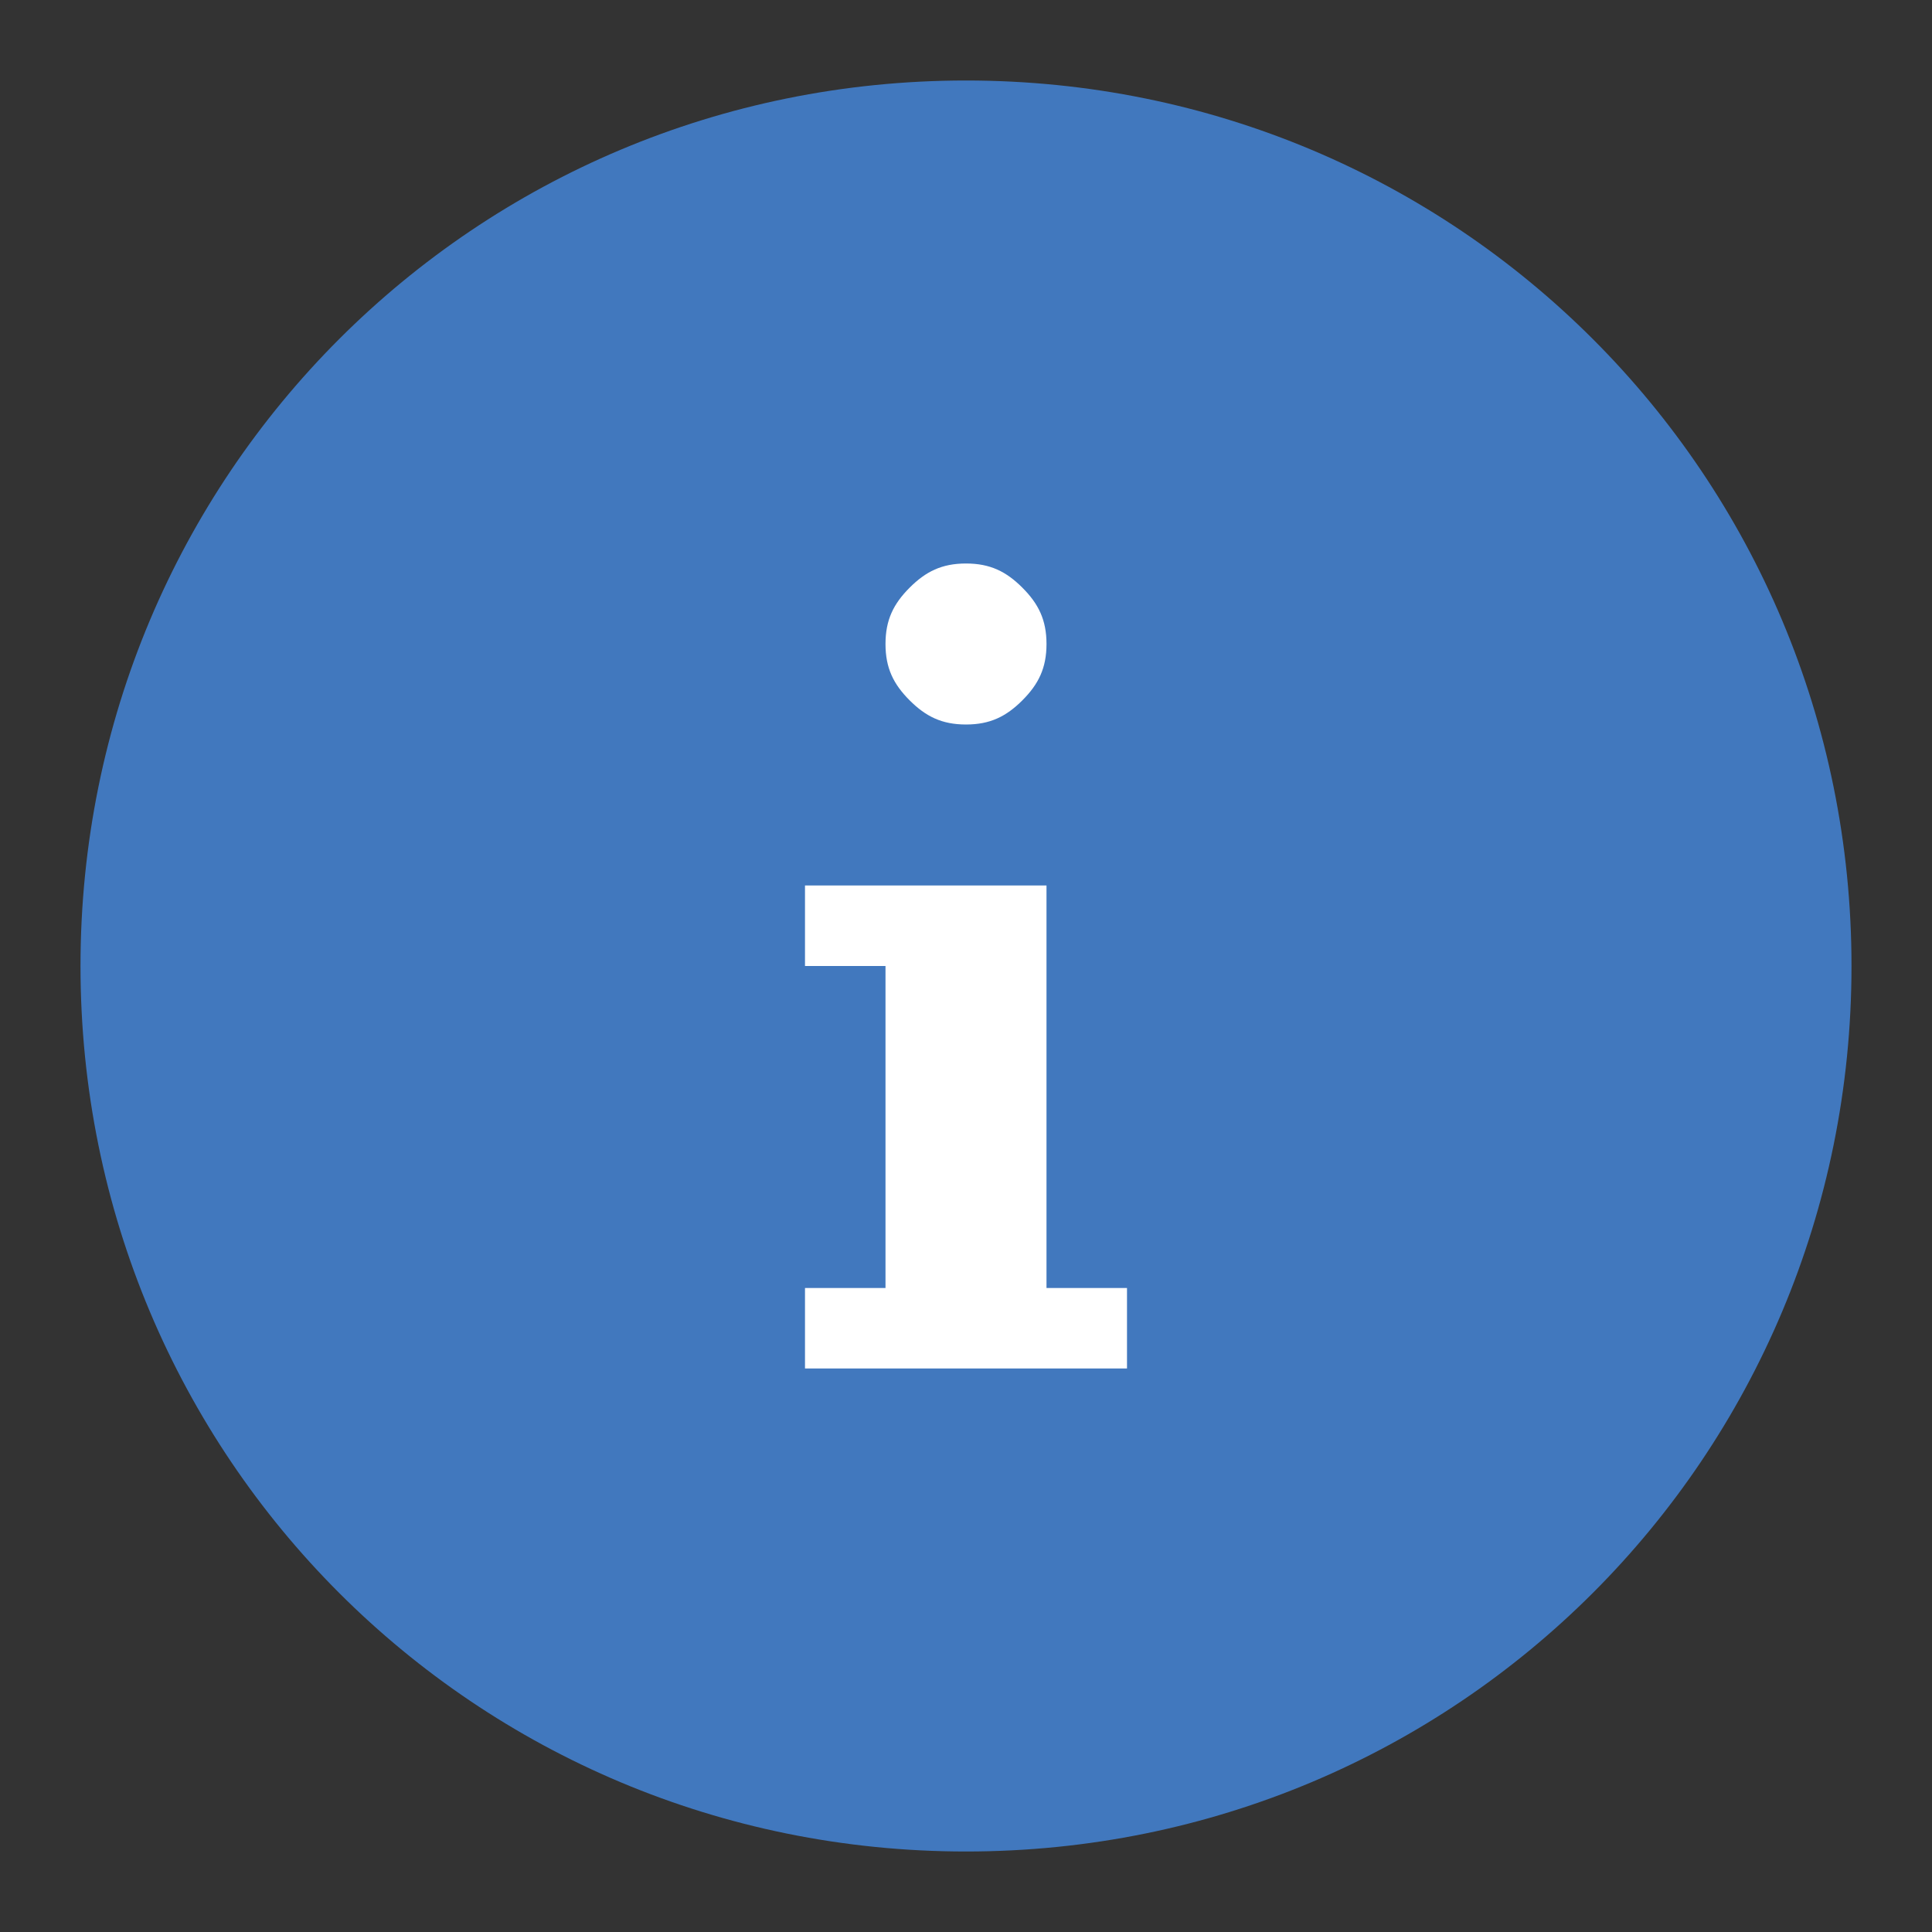 <svg class="icon--24 icon--info" xmlns="http://www.w3.org/2000/svg" viewBox="0 0 24 24"><rect x="0" y="0" width="24" height="24" fill="#333333" stroke="none"/><path fill="#4178BE" d="M12 1C5.9 1 1 5.9 1 12s4.9 11 11 11 11-4.9 11-11S18.1 1 12 1z"/><path fill="#fff" d="M11.3 7.3c.2-.2.4-.3.7-.3s.5.1.7.3.3.4.3.7-.1.5-.3.7-.4.3-.7.3-.5-.1-.7-.3-.3-.4-.3-.7.1-.5.3-.7zM14 17h-4v-1h1v-4h-1v-1h3v5h1"/></svg>